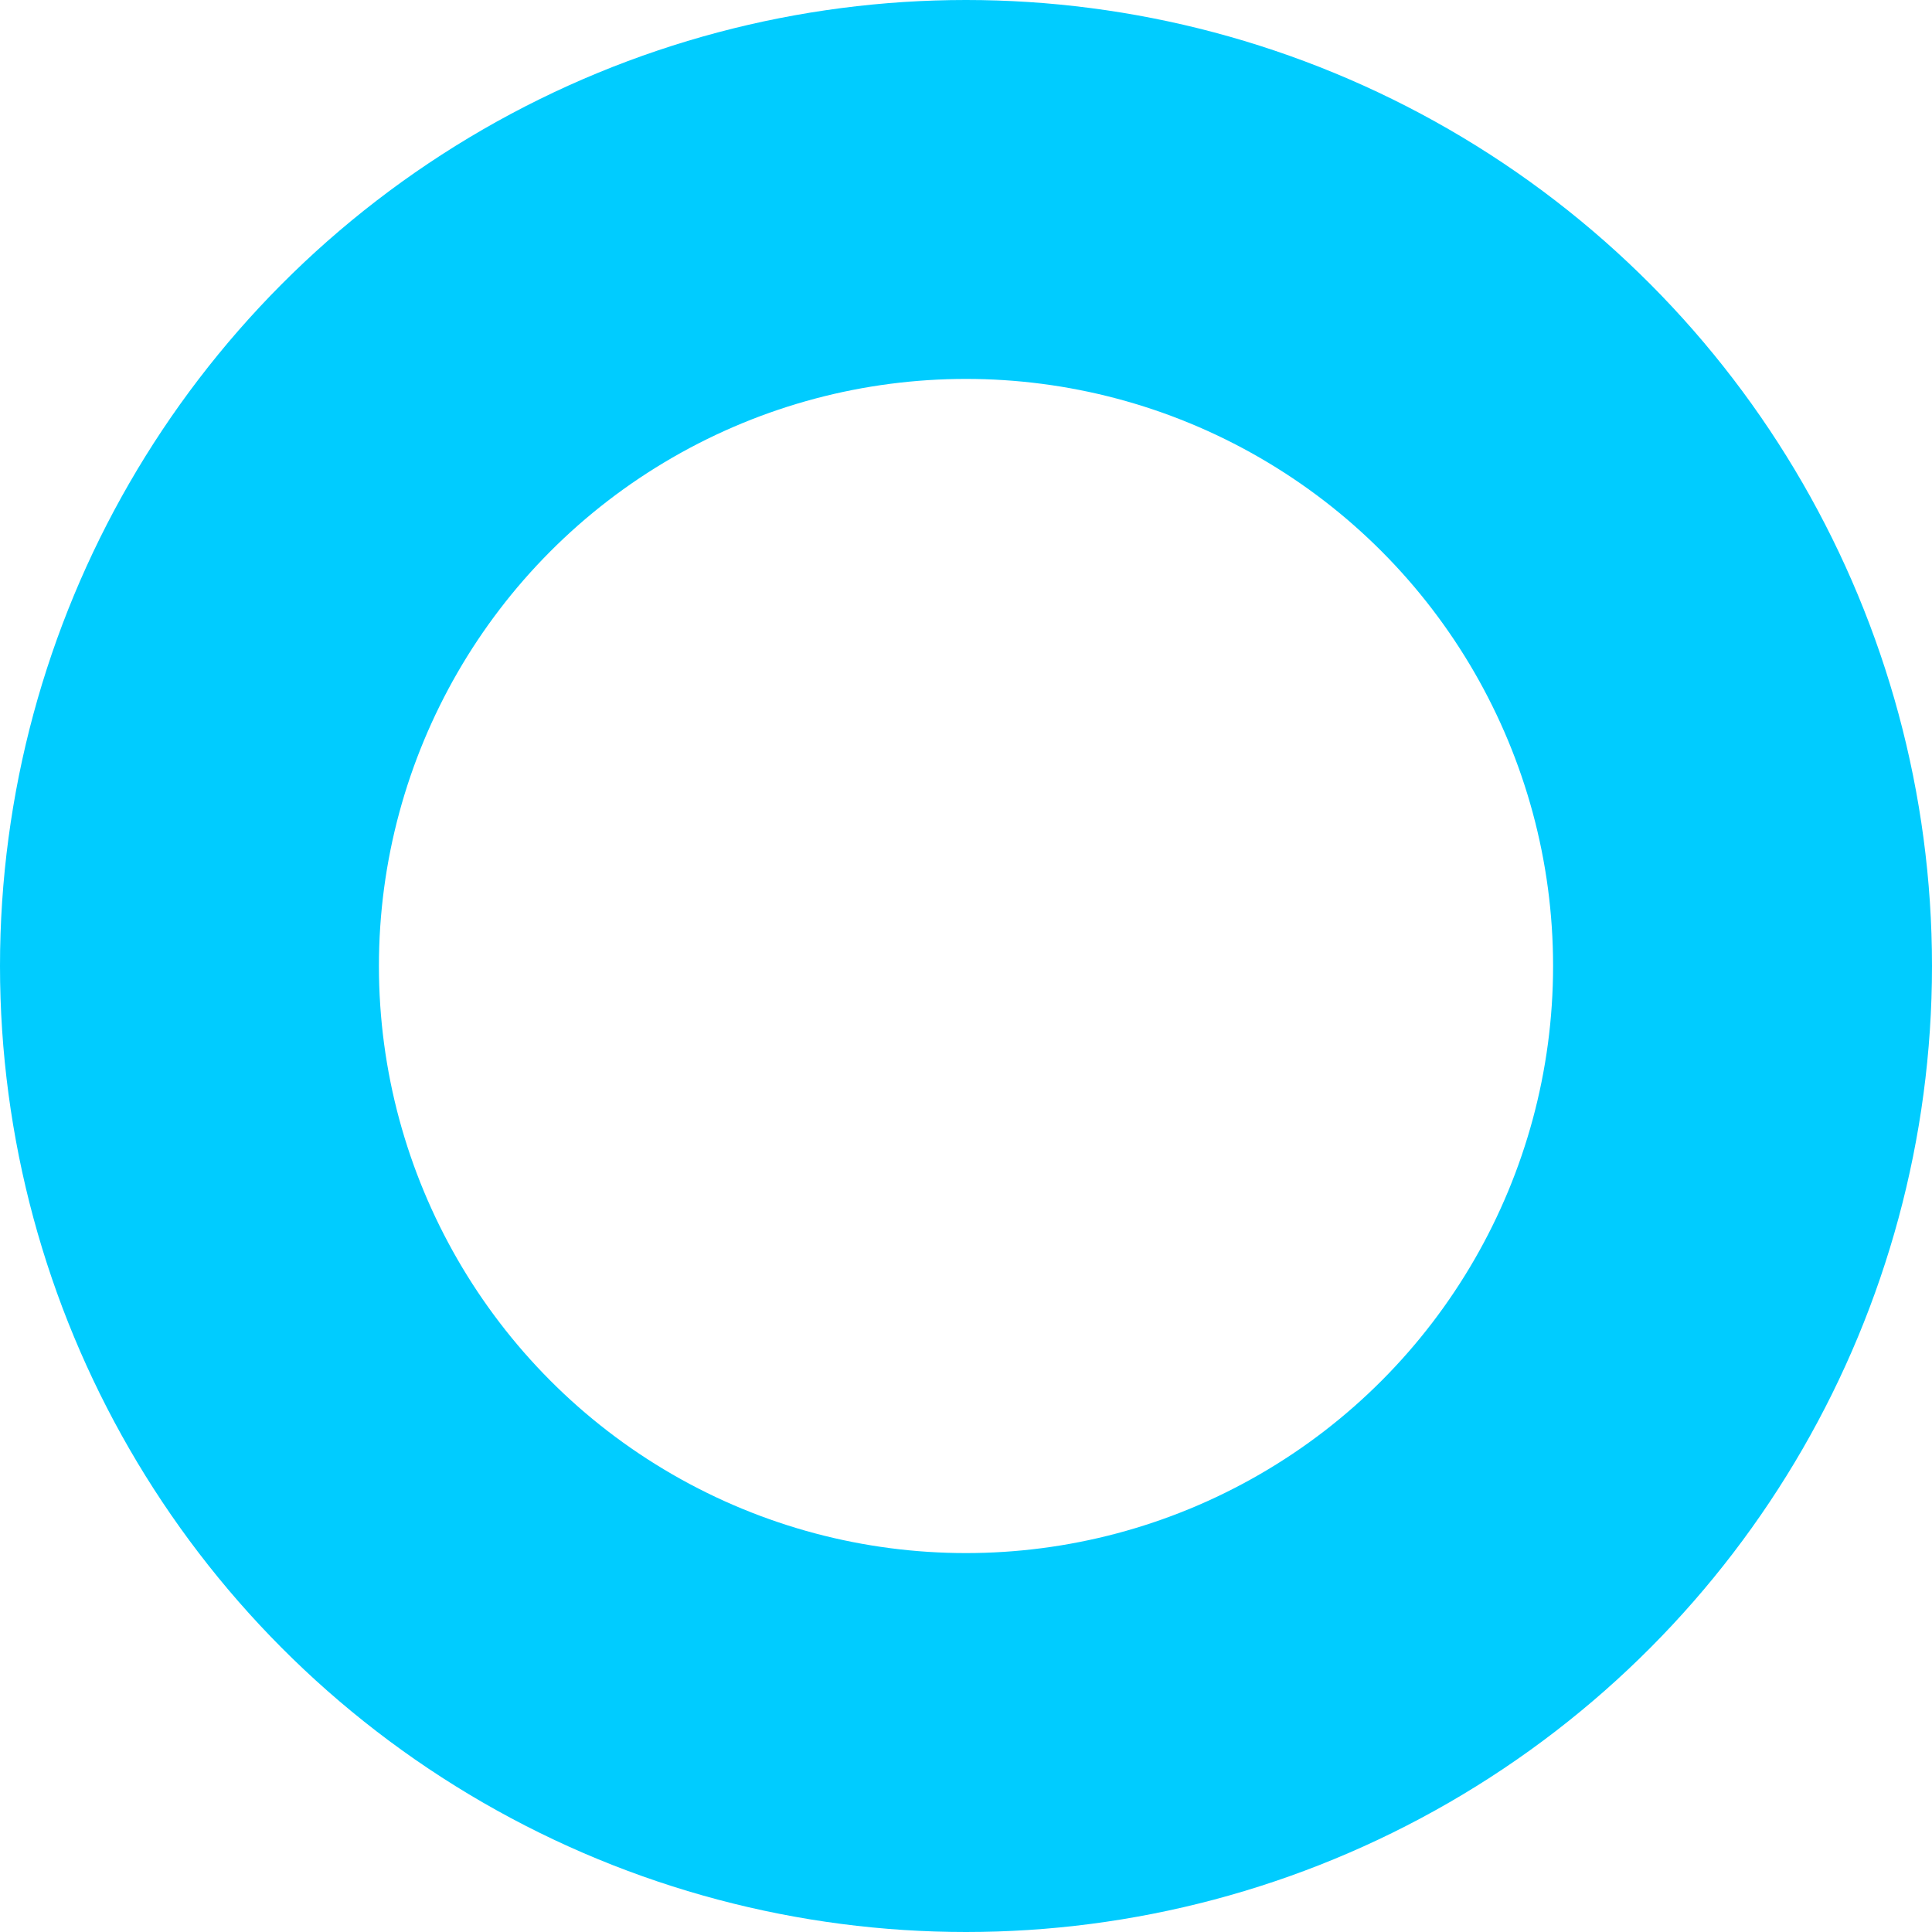 <?xml version="1.0" encoding="UTF-8" standalone="no"?>
<!-- Created with Inkscape (http://www.inkscape.org/) -->

<svg
   width="34.396mm"
   height="34.396mm"
   viewBox="0 0 34.396 34.396"
   version="1.1"
   id="svg5"
   xmlns:inkscape="http://www.inkscape.org/namespaces/inkscape"
   xmlns:sodipodi="http://sodipodi.sourceforge.net/DTD/sodipodi-0.dtd"
   xmlns="http://www.w3.org/2000/svg"
   xmlns:svg="http://www.w3.org/2000/svg">
  <sodipodi:namedview
     id="namedview7"
     pagecolor="#ffffff"
     bordercolor="#000000"
     borderopacity="0.25"
     inkscape:showpageshadow="2"
     inkscape:pageopacity="0.0"
     inkscape:pagecheckerboard="0"
     inkscape:deskcolor="#d1d1d1"
     inkscape:document-units="mm"
     showgrid="false" />
  <defs
     id="defs2" />
  <g
     inkscape:label="Plast 1"
     inkscape:groupmode="layer"
     id="layer1"
     transform="translate(-50.044,-71.371)">
    <ellipse
       style="fill:#00ccff;fill-opacity:0;stroke:#00ccff;stroke-width:6.746;stroke-linecap:round;stroke-linejoin:round;stroke-dasharray:none;stroke-opacity:1"
       id="path926"
       cx="67.242"
       cy="88.569"
       inkscape:export-filename="circle.svg"
       inkscape:export-xdpi="97.977234"
       inkscape:export-ydpi="97.977234"
       rx="13.825"
       ry="13.825" />
  </g>
</svg>
